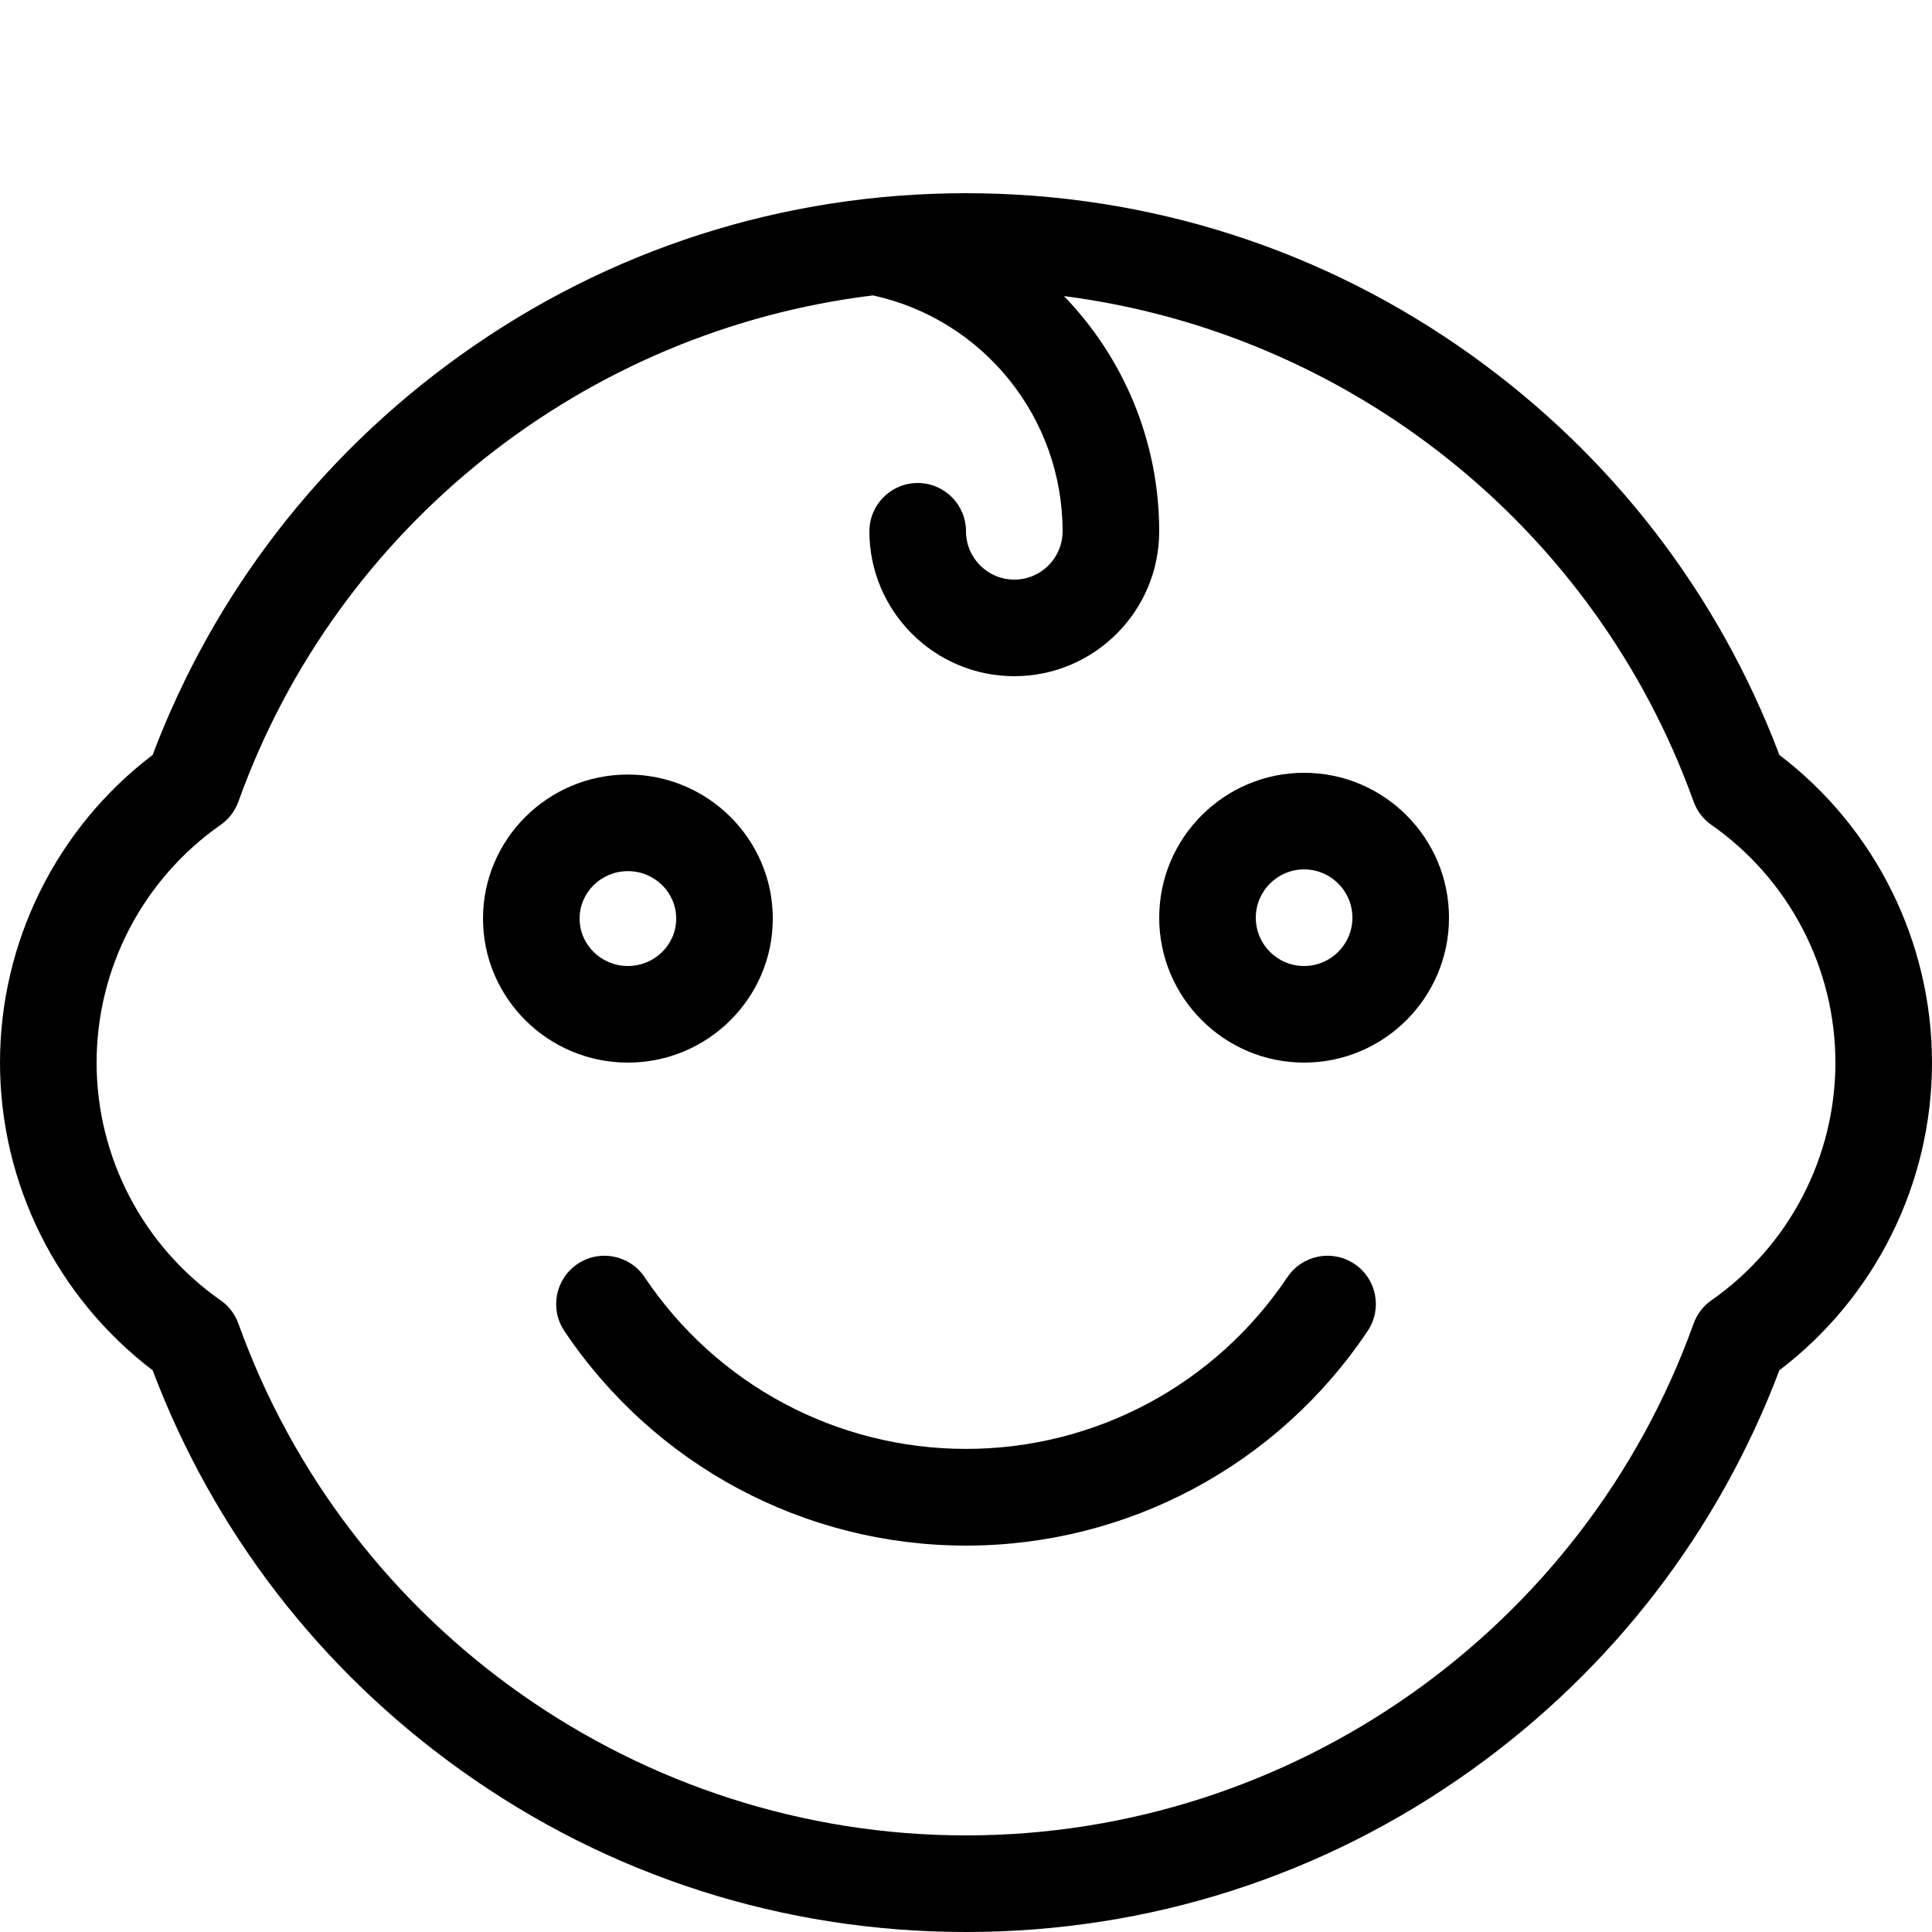 <!-- Generated by IcoMoon.io -->
<svg version="1.1" xmlns="http://www.w3.org/2000/svg" width="20" height="20" viewBox="0 0 20 20">
<path d="M13.5 11c-0.827 0-1.5-0.673-1.5-1.5s0.673-1.5 1.5-1.5 1.5 0.673 1.5 1.5c0 0.827-0.673 1.5-1.5 1.5zM13.5 9c-0.276 0-0.5 0.224-0.5 0.5s0.224 0.5 0.5 0.5 0.5-0.224 0.5-0.5-0.224-0.5-0.5-0.5z"></path>
<path d="M6.5 11c-0.827 0-1.5-0.669-1.5-1.491s0.673-1.491 1.5-1.491 1.5 0.669 1.5 1.491c0 0.822-0.673 1.491-1.5 1.491zM6.5 9.018c-0.276 0-0.5 0.22-0.5 0.491s0.224 0.491 0.5 0.491 0.5-0.22 0.5-0.491-0.224-0.491-0.5-0.491z"></path>
<path d="M18.42 7.815c-0.63-1.666-1.729-3.094-3.186-4.137-1.533-1.098-3.342-1.678-5.234-1.678s-3.701 0.58-5.234 1.678c-1.457 1.043-2.556 2.471-3.186 4.137-0.993 0.755-1.58 1.934-1.58 3.185s0.588 2.43 1.58 3.185c0.63 1.666 1.729 3.094 3.186 4.137 1.533 1.098 3.342 1.678 5.234 1.678s3.701-0.58 5.234-1.678c1.457-1.043 2.556-2.471 3.186-4.137 0.993-0.755 1.58-1.934 1.58-3.185s-0.588-2.43-1.58-3.185zM17.716 13.461c-0.085 0.059-0.149 0.144-0.184 0.241-1.137 3.169-4.164 5.298-7.532 5.298s-6.395-2.129-7.532-5.298c-0.035-0.097-0.099-0.182-0.184-0.241-0.804-0.562-1.284-1.482-1.284-2.461s0.48-1.899 1.284-2.461c0.085-0.059 0.149-0.144 0.184-0.241 1.027-2.864 3.598-4.879 6.57-5.24 1.141 0.25 1.962 1.264 1.962 2.442 0 0.276-0.224 0.5-0.5 0.5s-0.5-0.224-0.5-0.5c0-0.276-0.224-0.5-0.5-0.5s-0.5 0.224-0.5 0.5c0 0.827 0.673 1.5 1.5 1.5s1.5-0.673 1.5-1.5c0-0.937-0.372-1.8-0.986-2.435 2.949 0.379 5.496 2.386 6.518 5.233 0.035 0.097 0.099 0.182 0.184 0.241 0.804 0.562 1.284 1.482 1.284 2.461s-0.48 1.899-1.284 2.461z"></path>
<path d="M10 16c-1.672 0-3.226-0.831-4.158-2.222-0.154-0.229-0.092-0.54 0.137-0.694s0.54-0.092 0.694 0.137c0.745 1.113 1.989 1.778 3.327 1.778s2.581-0.665 3.327-1.778c0.154-0.229 0.464-0.291 0.694-0.137s0.291 0.464 0.137 0.694c-0.931 1.391-2.486 2.222-4.158 2.222z"></path>
</svg>

